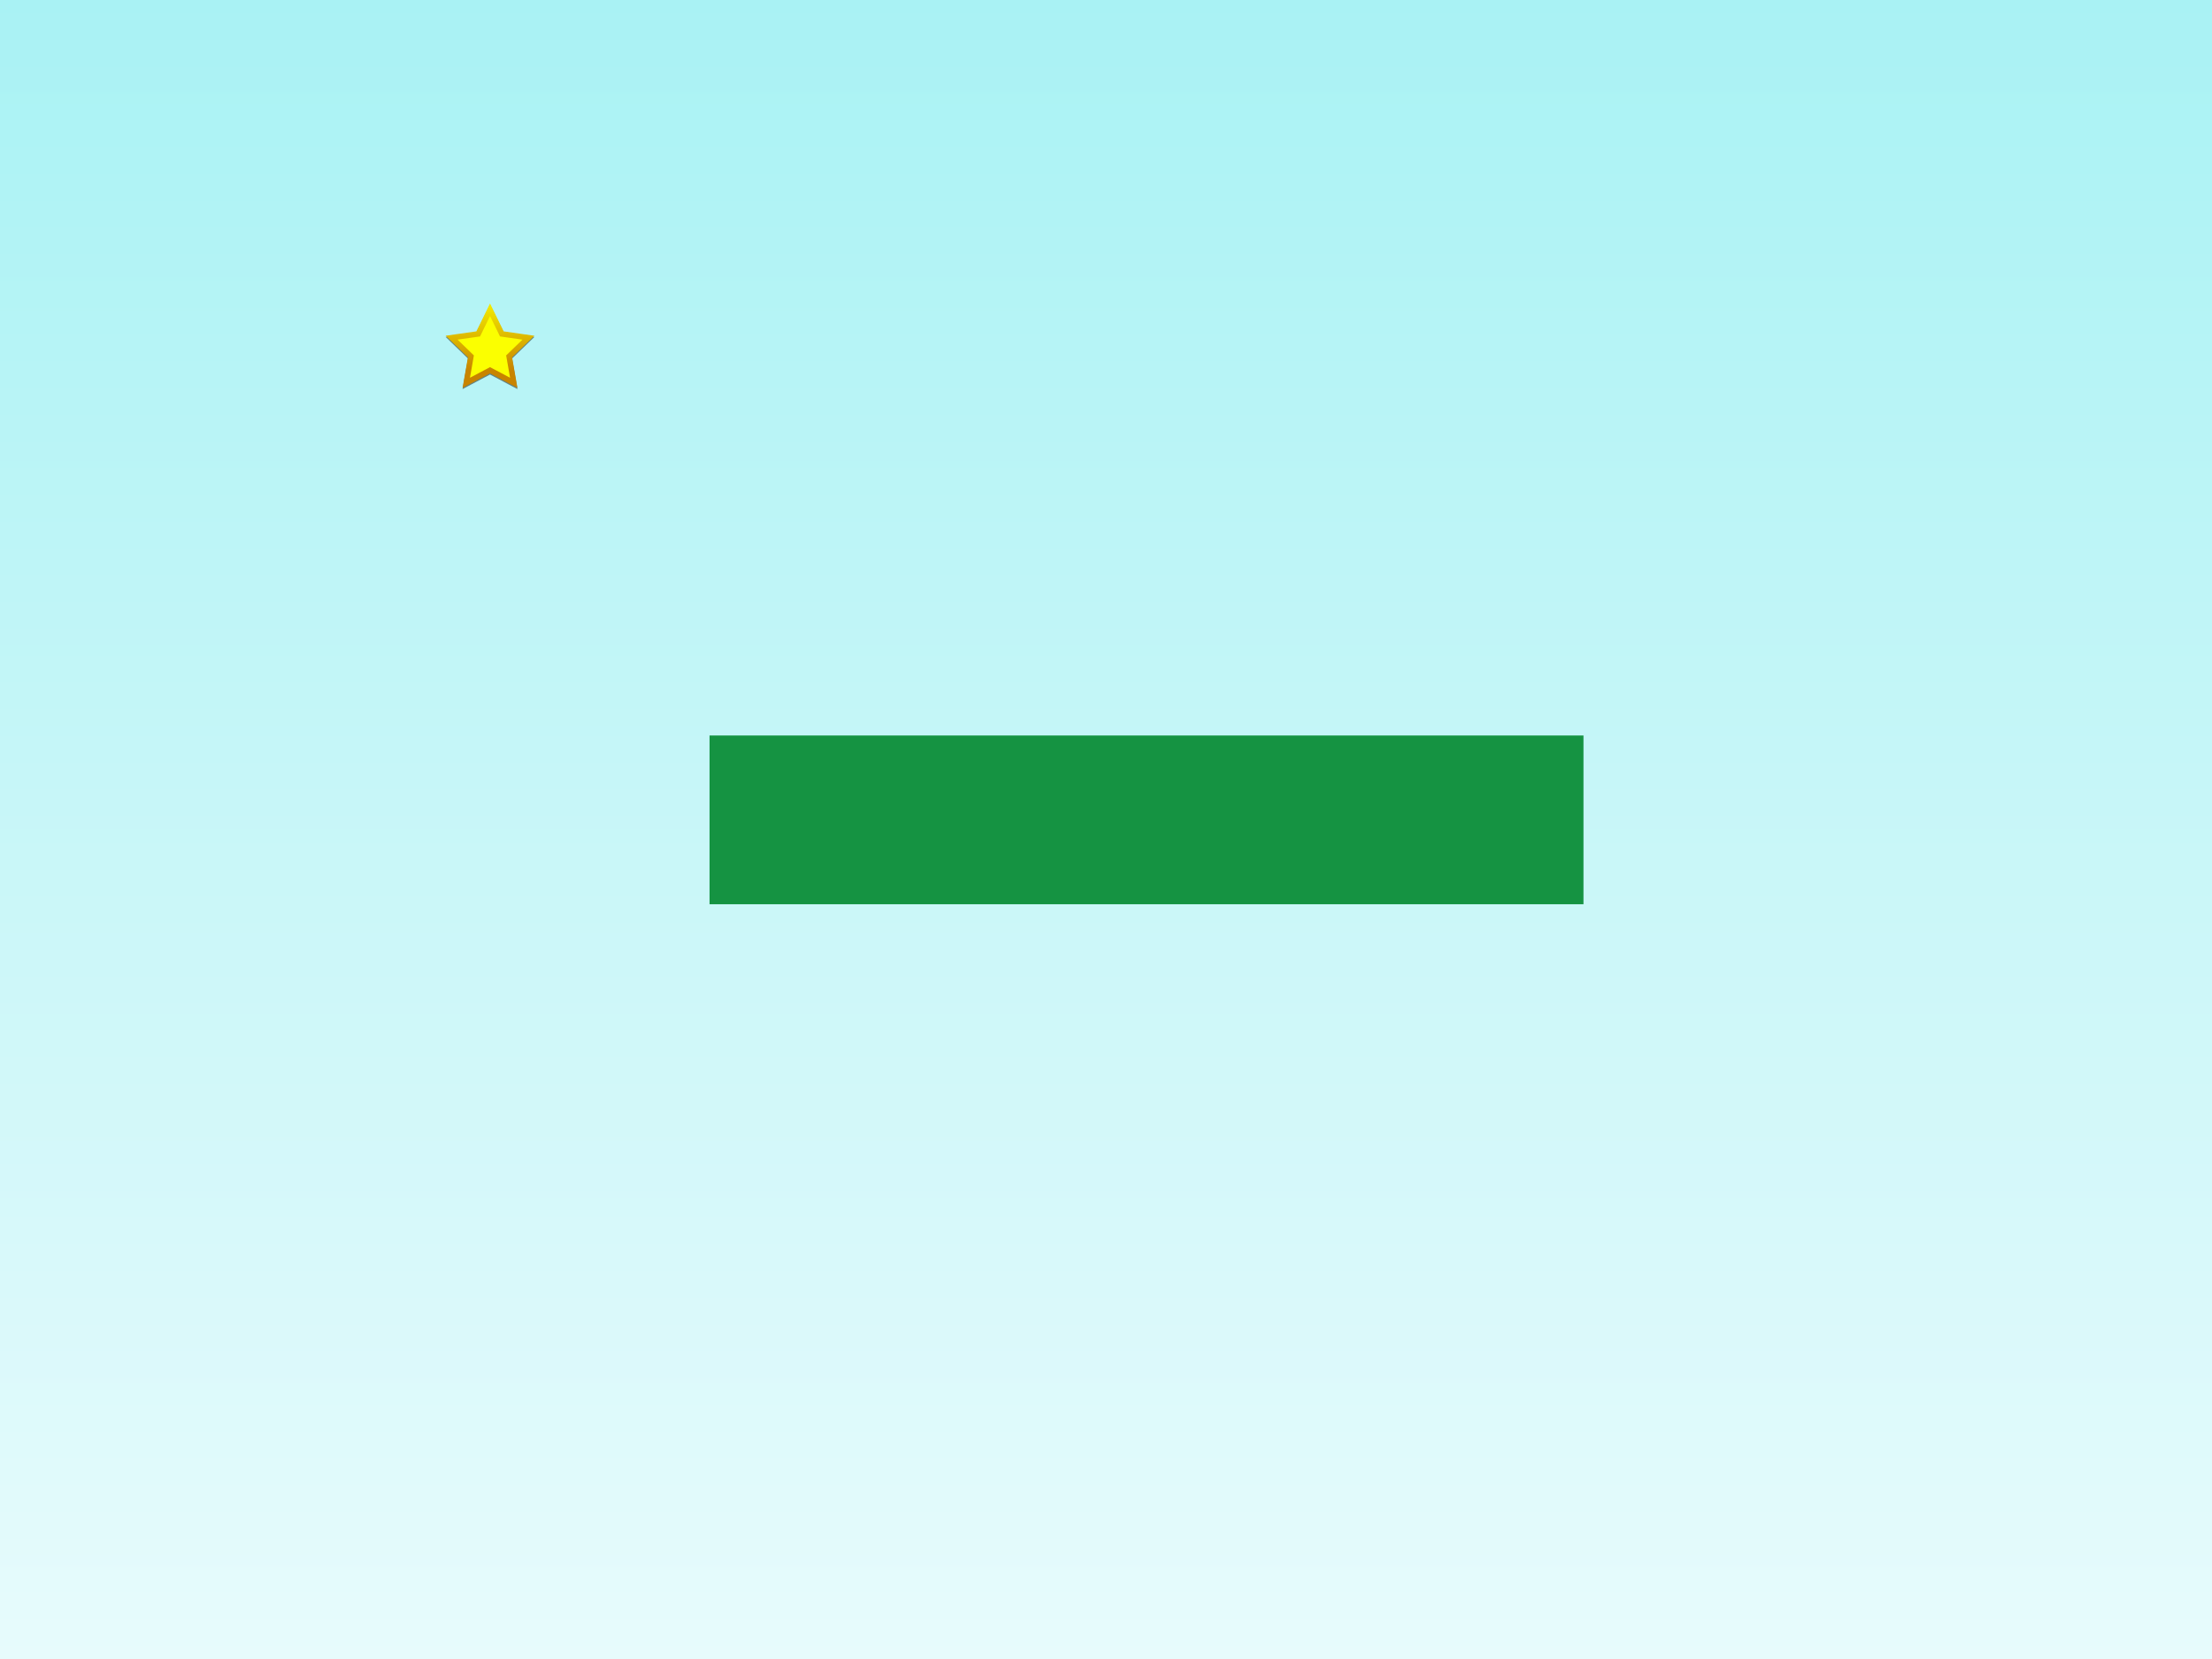 <?xml version="1.0" encoding="UTF-8" standalone="no"?>
<!-- Created with Inkscape (http://www.inkscape.org/) -->

<svg
   width="800"
   height="600"
   viewBox="0 0 800 600"
   version="1.1"
   id="svg5"
   inkscape:version="1.2 (dc2aeda, 2022-05-15)"
   sodipodi:docname="assets.svg"
   xmlns:inkscape="http://www.inkscape.org/namespaces/inkscape"
   xmlns:sodipodi="http://sodipodi.sourceforge.net/DTD/sodipodi-0.dtd"
   xmlns:xlink="http://www.w3.org/1999/xlink"
   xmlns="http://www.w3.org/2000/svg"
   xmlns:svg="http://www.w3.org/2000/svg">
  <rect x="0" y="0" width="800" height="600" fill="#333333" stroke="none"/>
  <sodipodi:namedview
     id="namedview7"
     pagecolor="#ffffff"
     bordercolor="#cccccc"
     borderopacity="1"
     inkscape:showpageshadow="0"
     inkscape:pageopacity="0"
     inkscape:pagecheckerboard="0"
     inkscape:deskcolor="#d1d1d1"
     inkscape:document-units="px"
     showgrid="false"
     inkscape:zoom="1"
     inkscape:cx="362.5"
     inkscape:cy="301.5"
     inkscape:window-width="1280"
     inkscape:window-height="723"
     inkscape:window-x="0"
     inkscape:window-y="25"
     inkscape:window-maximized="0"
     inkscape:current-layer="layer3" />
  <defs
     id="defs2">
    <linearGradient
       inkscape:collect="always"
       id="linearGradient5168">
      <stop
         style="stop-color:#fbff00;stop-opacity:1;"
         offset="0"
         id="stop5164" />
      <stop
         style="stop-color:#c88400;stop-opacity:1;"
         offset="1"
         id="stop5166" />
    </linearGradient>
    <linearGradient
       inkscape:collect="always"
       id="linearGradient768">
      <stop
         style="stop-color:#a9f2f4;stop-opacity:1;"
         offset="0"
         id="stop764" />
      <stop
         style="stop-color:#e7fbfc;stop-opacity:1;"
         offset="1"
         id="stop766" />
    </linearGradient>
    <linearGradient
       inkscape:collect="always"
       xlink:href="#linearGradient768"
       id="linearGradient770"
       x1="400"
       y1="0"
       x2="400"
       y2="600"
       gradientUnits="userSpaceOnUse" />
    <linearGradient
       inkscape:collect="always"
       xlink:href="#linearGradient5168"
       id="linearGradient5170"
       x1="363.151"
       y1="101.57"
       x2="364.88"
       y2="311.513"
       gradientUnits="userSpaceOnUse" />
  </defs>
  <g
     inkscape:label="Sky"
     inkscape:groupmode="layer"
     id="layer1"
     style="display:inline">
    <rect
       style="fill:url(#linearGradient770);fill-opacity:1;stroke-width:2.268;stop-color:#000000"
       id="rect184"
       width="800"
       height="600"
       x="0"
       y="0" />
  </g>
  <g
     inkscape:groupmode="layer"
     id="layer3"
     inkscape:label="Ground">
    <rect
       style="fill:#159342;fill-opacity:1;stroke:none;stroke-width:2;stroke-dasharray:none;stroke-opacity:0.462;stop-color:#000000"
       id="rect7417"
       width="316.074"
       height="61.024"
       x="256.615"
       y="266.003" />
  </g>
  <g
     inkscape:groupmode="layer"
     id="layer2"
     inkscape:label="Star"
     style="display:inline">
    <path
       sodipodi:type="star"
       style="fill:#000000;fill-opacity:0.449;stroke:#000000;stroke-width:14.768;stroke-dasharray:none;stroke-opacity:0.462;stop-color:#000000"
       id="path1551"
       inkscape:flatsided="false"
       sodipodi:sides="5"
       sodipodi:cx="364.89285"
       sodipodi:cy="257.67313"
       sodipodi:r1="108.2064"
       sodipodi:r2="53.83947"
       sodipodi:arg1="0.94271193"
       sodipodi:arg2="1.5710305"
       inkscape:rounded="0"
       inkscape:randomized="0"
       d="m 428.474,345.229 -63.594,-33.716 -63.61,33.686 12.414,-70.901 -51.694,-50.087 71.267,-10.103 31.661,-64.642 31.631,64.657 71.262,10.136 -51.718,50.063 z"
       inkscape:transform-center-x="0.92635966"
       inkscape:transform-center-y="0.48192366"
       transform="matrix(0.135,0,0,0.135,127.963,92.279)" />
    <path
       sodipodi:type="star"
       style="fill:#fbff00;fill-opacity:1;stroke:url(#linearGradient5170);stroke-width:14.768;stroke-dasharray:none;stroke-opacity:1;stop-color:#000000"
       id="path6588"
       inkscape:flatsided="false"
       sodipodi:sides="5"
       sodipodi:cx="364.89285"
       sodipodi:cy="257.67313"
       sodipodi:r1="108.2064"
       sodipodi:r2="53.83947"
       sodipodi:arg1="0.94271193"
       sodipodi:arg2="1.5710305"
       inkscape:rounded="0"
       inkscape:randomized="0"
       d="m 428.474,345.229 -63.594,-33.716 -63.61,33.686 12.414,-70.901 -51.694,-50.087 71.267,-10.103 31.661,-64.642 31.631,64.657 71.262,10.136 -51.718,50.063 z"
       inkscape:transform-center-x="0.92635966"
       inkscape:transform-center-y="0.48192366"
       transform="matrix(0.135,0,0,0.135,127.963,91.851)" />
  </g>
</svg>
